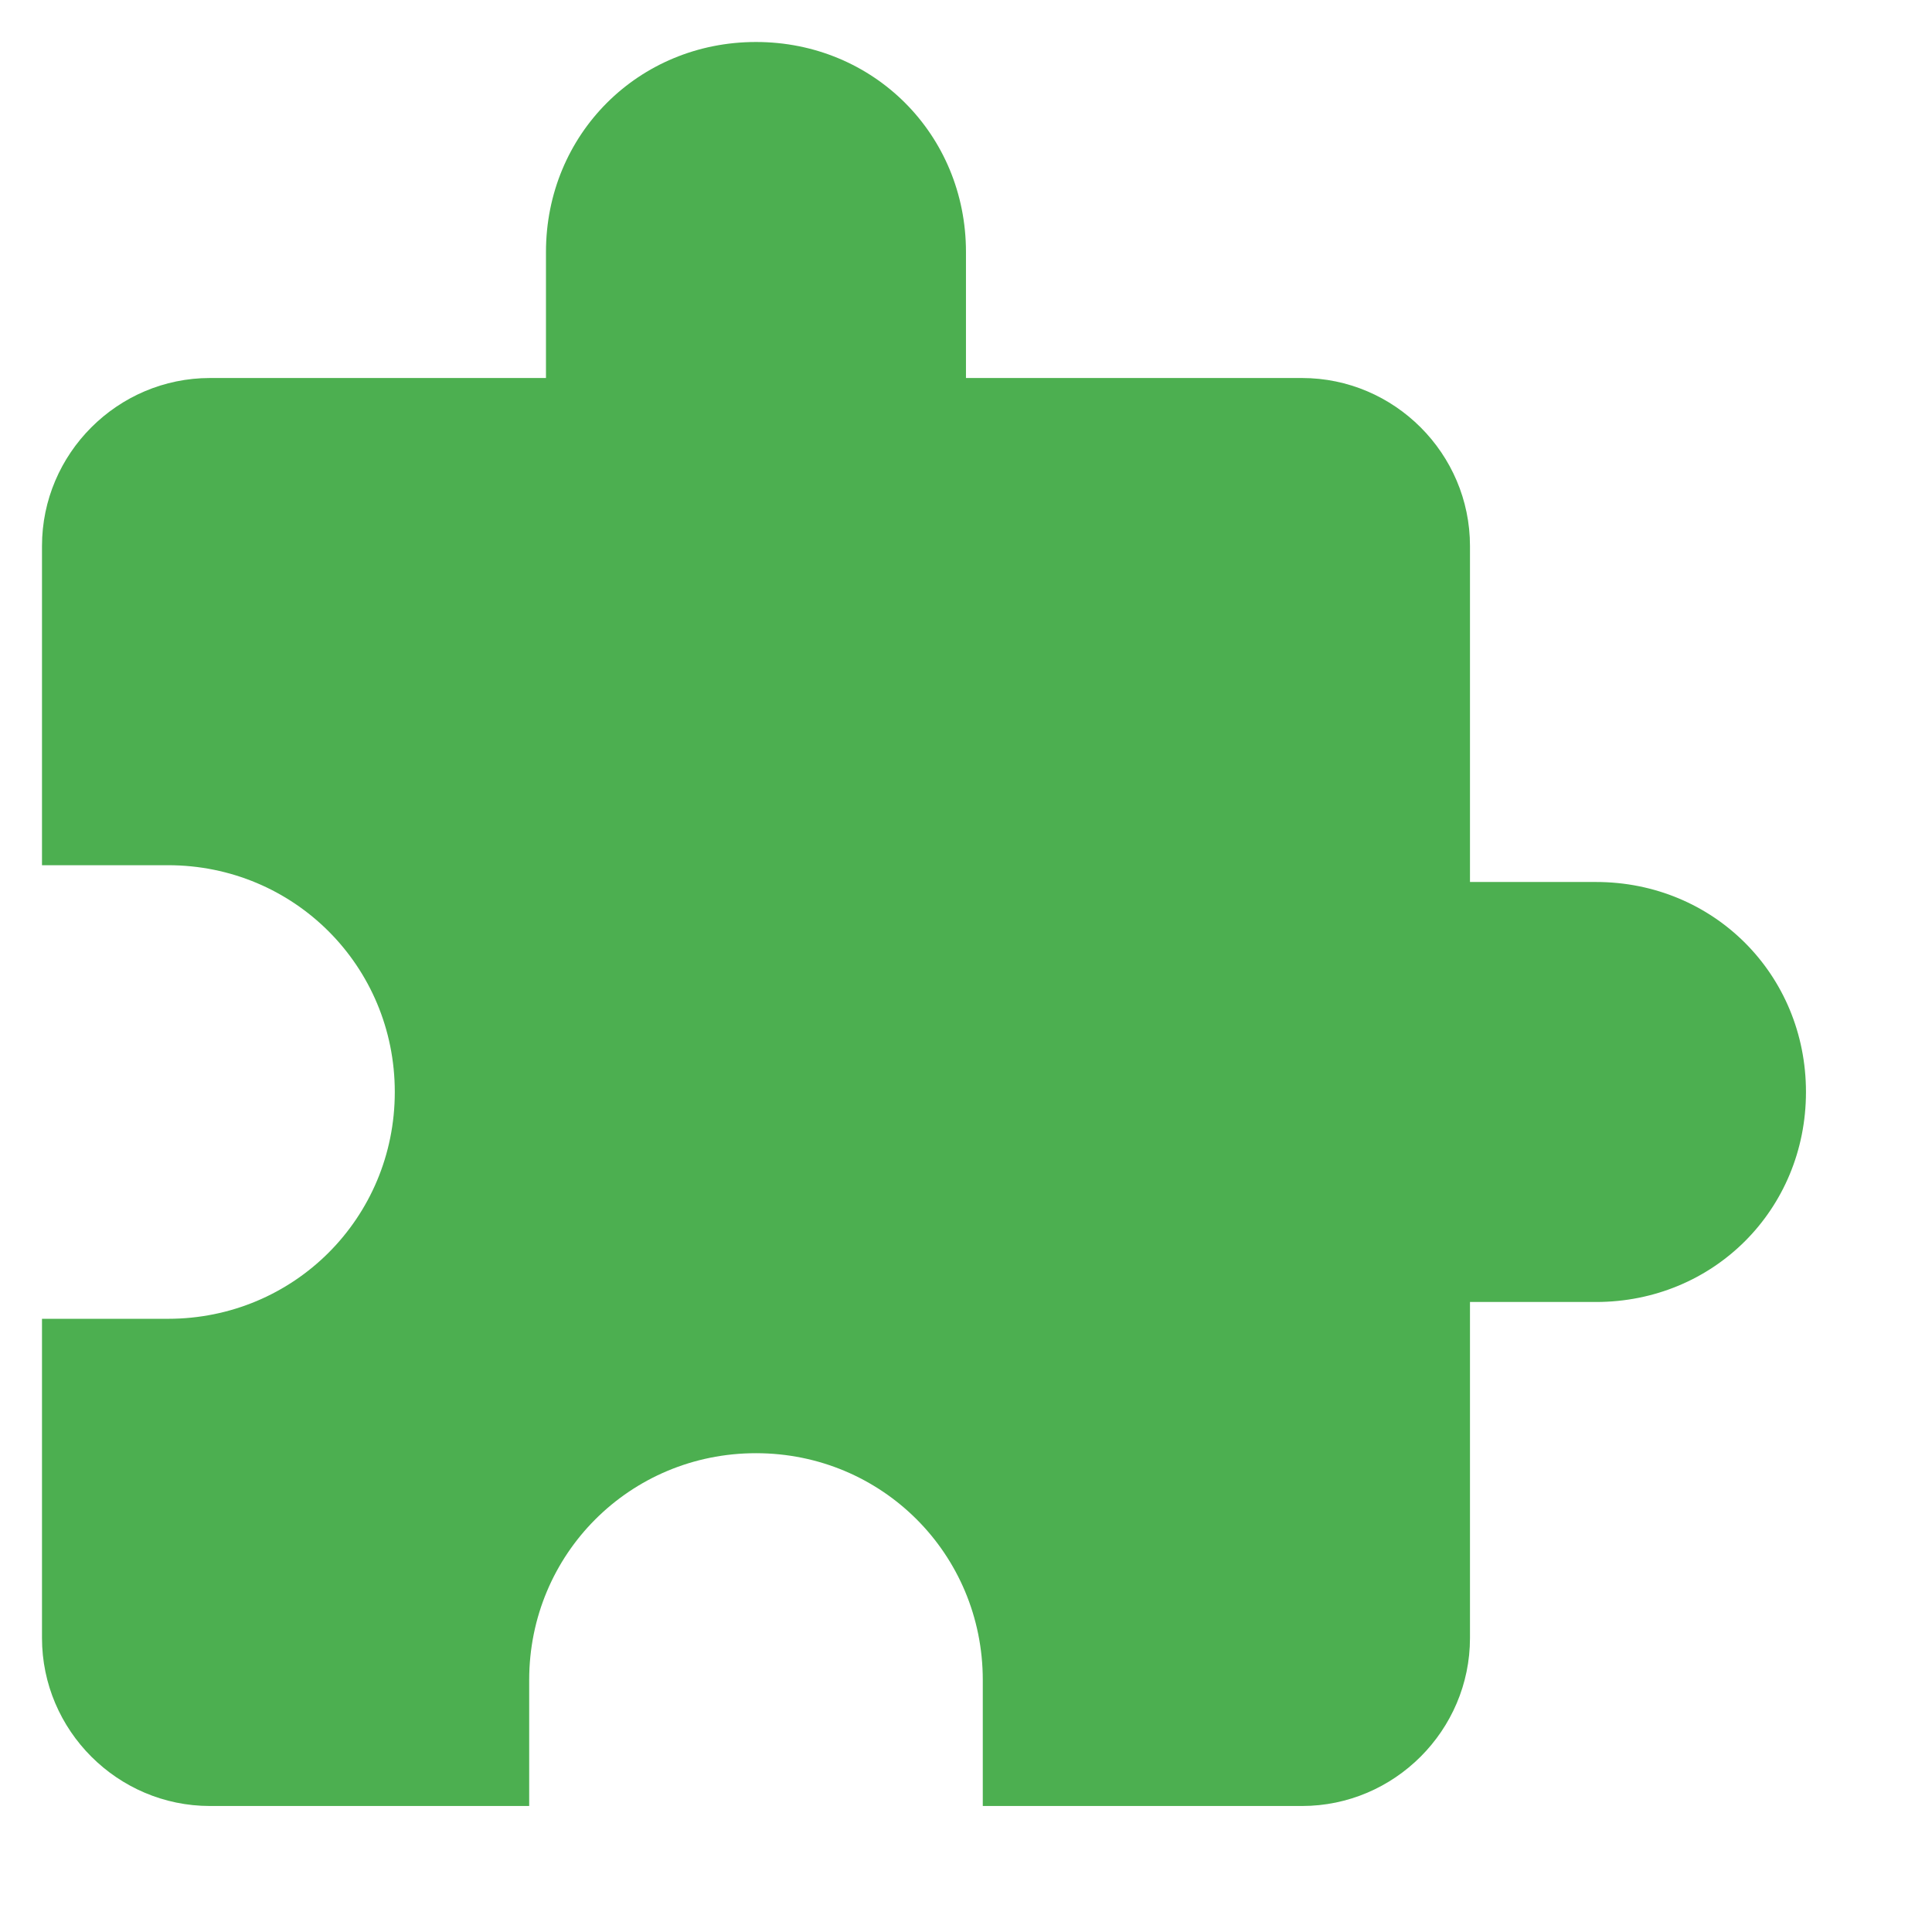 <svg width="64" height="64" viewBox="0 0 64 64" fill="none" xmlns="http://www.w3.org/2000/svg">
<path fill-rule="evenodd" clip-rule="evenodd" d="M52.869 29.217H48.695V18.087C48.695 15.026 46.191 12.522 43.13 12.522H31.999V8.348C31.999 4.452 28.939 1.391 25.043 1.391C21.147 1.391 18.086 4.452 18.086 8.348V12.522H6.956C3.895 12.522 1.391 15.026 1.391 18.087V28.661H5.565C9.738 28.661 13.078 32 13.078 36.174C13.078 40.348 9.738 43.687 5.565 43.687H1.391V54.261C1.391 57.322 3.895 59.826 6.956 59.826H17.53V55.652C17.53 51.478 20.869 48.139 25.043 48.139C29.217 48.139 32.556 51.478 32.556 55.652V59.826H43.13C46.191 59.826 48.695 57.322 48.695 54.261V43.13H52.869C56.764 43.13 59.825 40.07 59.825 36.174C59.825 32.278 56.764 29.217 52.869 29.217Z" fill="#4CAF50"/>
</svg>
